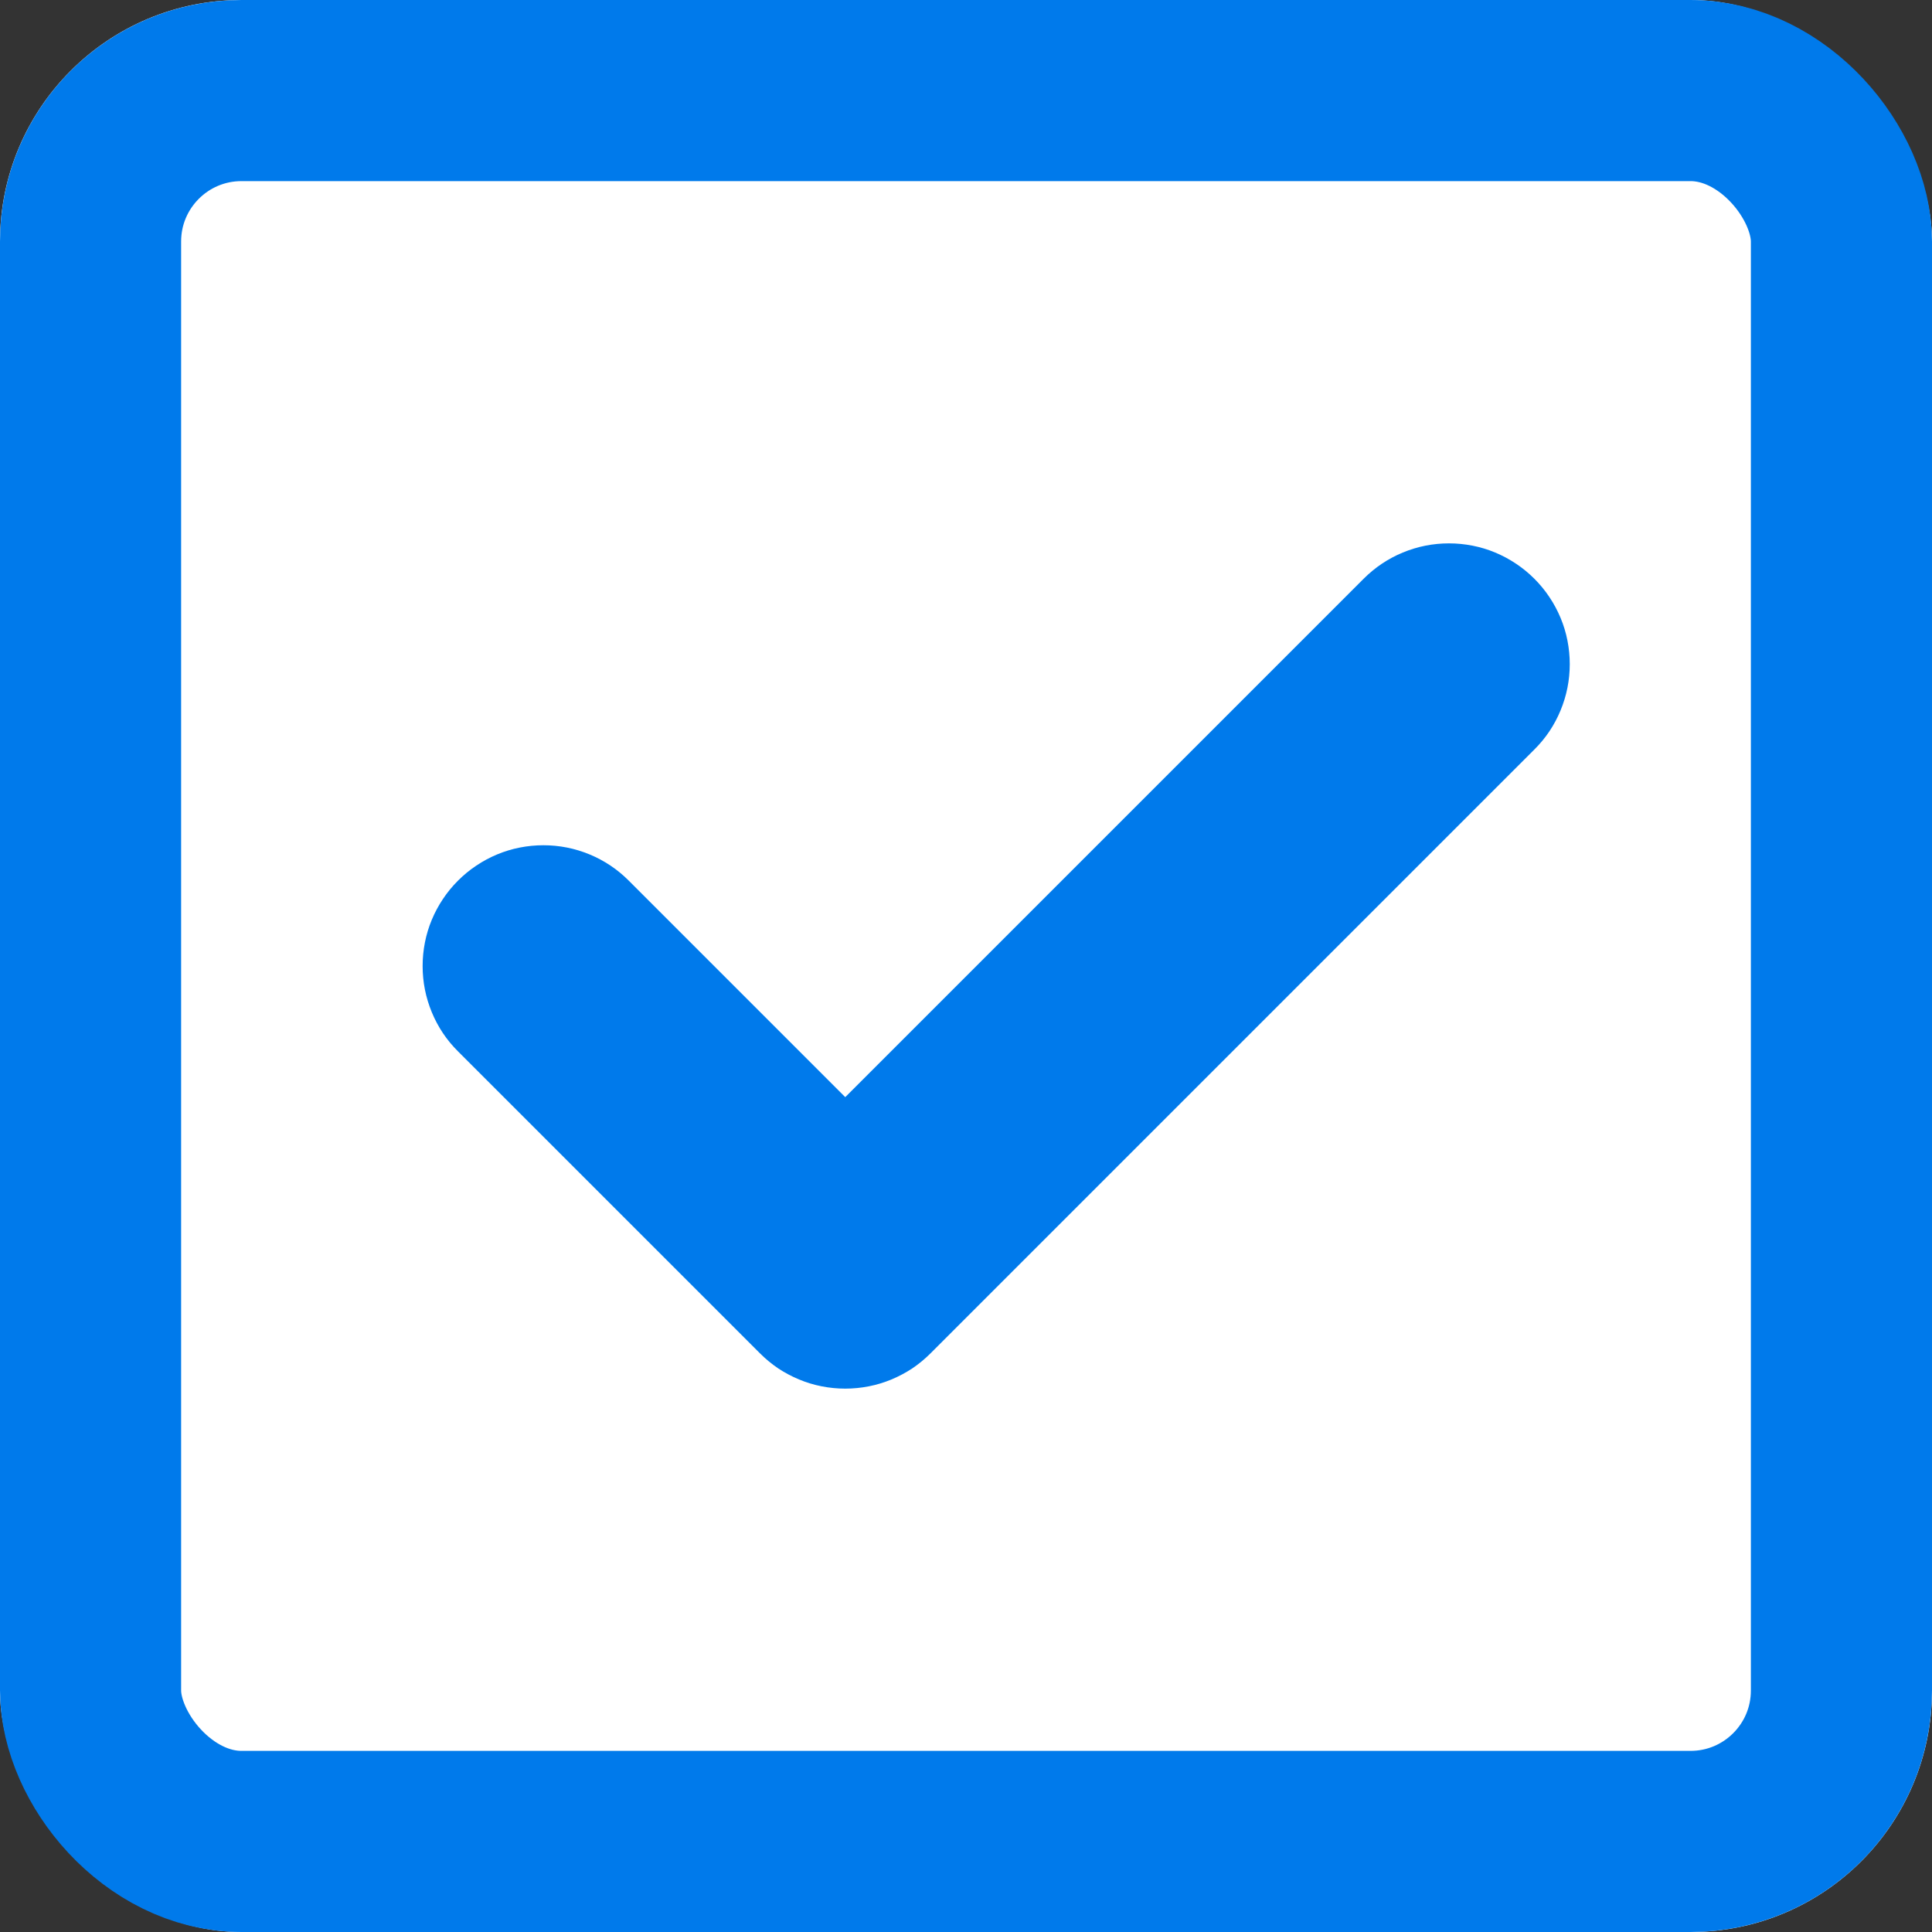 <svg xmlns="http://www.w3.org/2000/svg" xmlns:xlink="http://www.w3.org/1999/xlink" fill="none" version="1.1" width="16" height="16" viewBox="0 0 16 16"><rect x="0" y="0" width="16" height="16" fill="#333333" stroke="none"/><g><g><rect x="0" y="0" width="16" height="16" rx="2" fill="#FFFFFF" fill-opacity="1"/><rect x="0.75" y="0.75" width="14.5" height="14.5" rx="1.25" fill-opacity="0" stroke-opacity="1" stroke="#007AEB" fill="none" stroke-width="1.5"/><g><g></g><g><path d="M12.707,6.207Q12.848,6.067,12.924,5.883Q13,5.699,13,5.5Q13,5.402,12.981,5.305Q12.962,5.208,12.924,5.117Q12.886,5.026,12.831,4.944Q12.777,4.863,12.707,4.793Q12.637,4.723,12.556,4.669Q12.474,4.614,12.383,4.576Q12.292,4.538,12.195,4.519Q12.098,4.5,12,4.5Q11.801,4.5,11.617,4.576Q11.434,4.652,11.293,4.793L7,9.086L5.207,7.293Q5.066,7.152,4.883,7.076Q4.699,7,4.5,7Q4.402,7,4.305,7.019Q4.208,7.038,4.117,7.076Q4.026,7.114,3.944,7.169Q3.863,7.223,3.793,7.293Q3.723,7.363,3.669,7.444Q3.614,7.526,3.576,7.617Q3.538,7.708,3.519,7.805Q3.5,7.902,3.5,8Q3.5,8.199,3.576,8.383Q3.652,8.567,3.793,8.707L6.293,11.207Q6.363,11.277,6.444,11.332Q6.526,11.386,6.617,11.424Q6.708,11.462,6.805,11.481Q6.902,11.5,7,11.5Q7.098,11.5,7.195,11.481Q7.292,11.462,7.383,11.424Q7.474,11.386,7.556,11.332Q7.637,11.277,7.707,11.207L12.707,6.207L12.707,6.207L12.707,6.207Z" fill-rule="evenodd" fill="#007AEB" fill-opacity="1"/></g></g></g></g></svg>